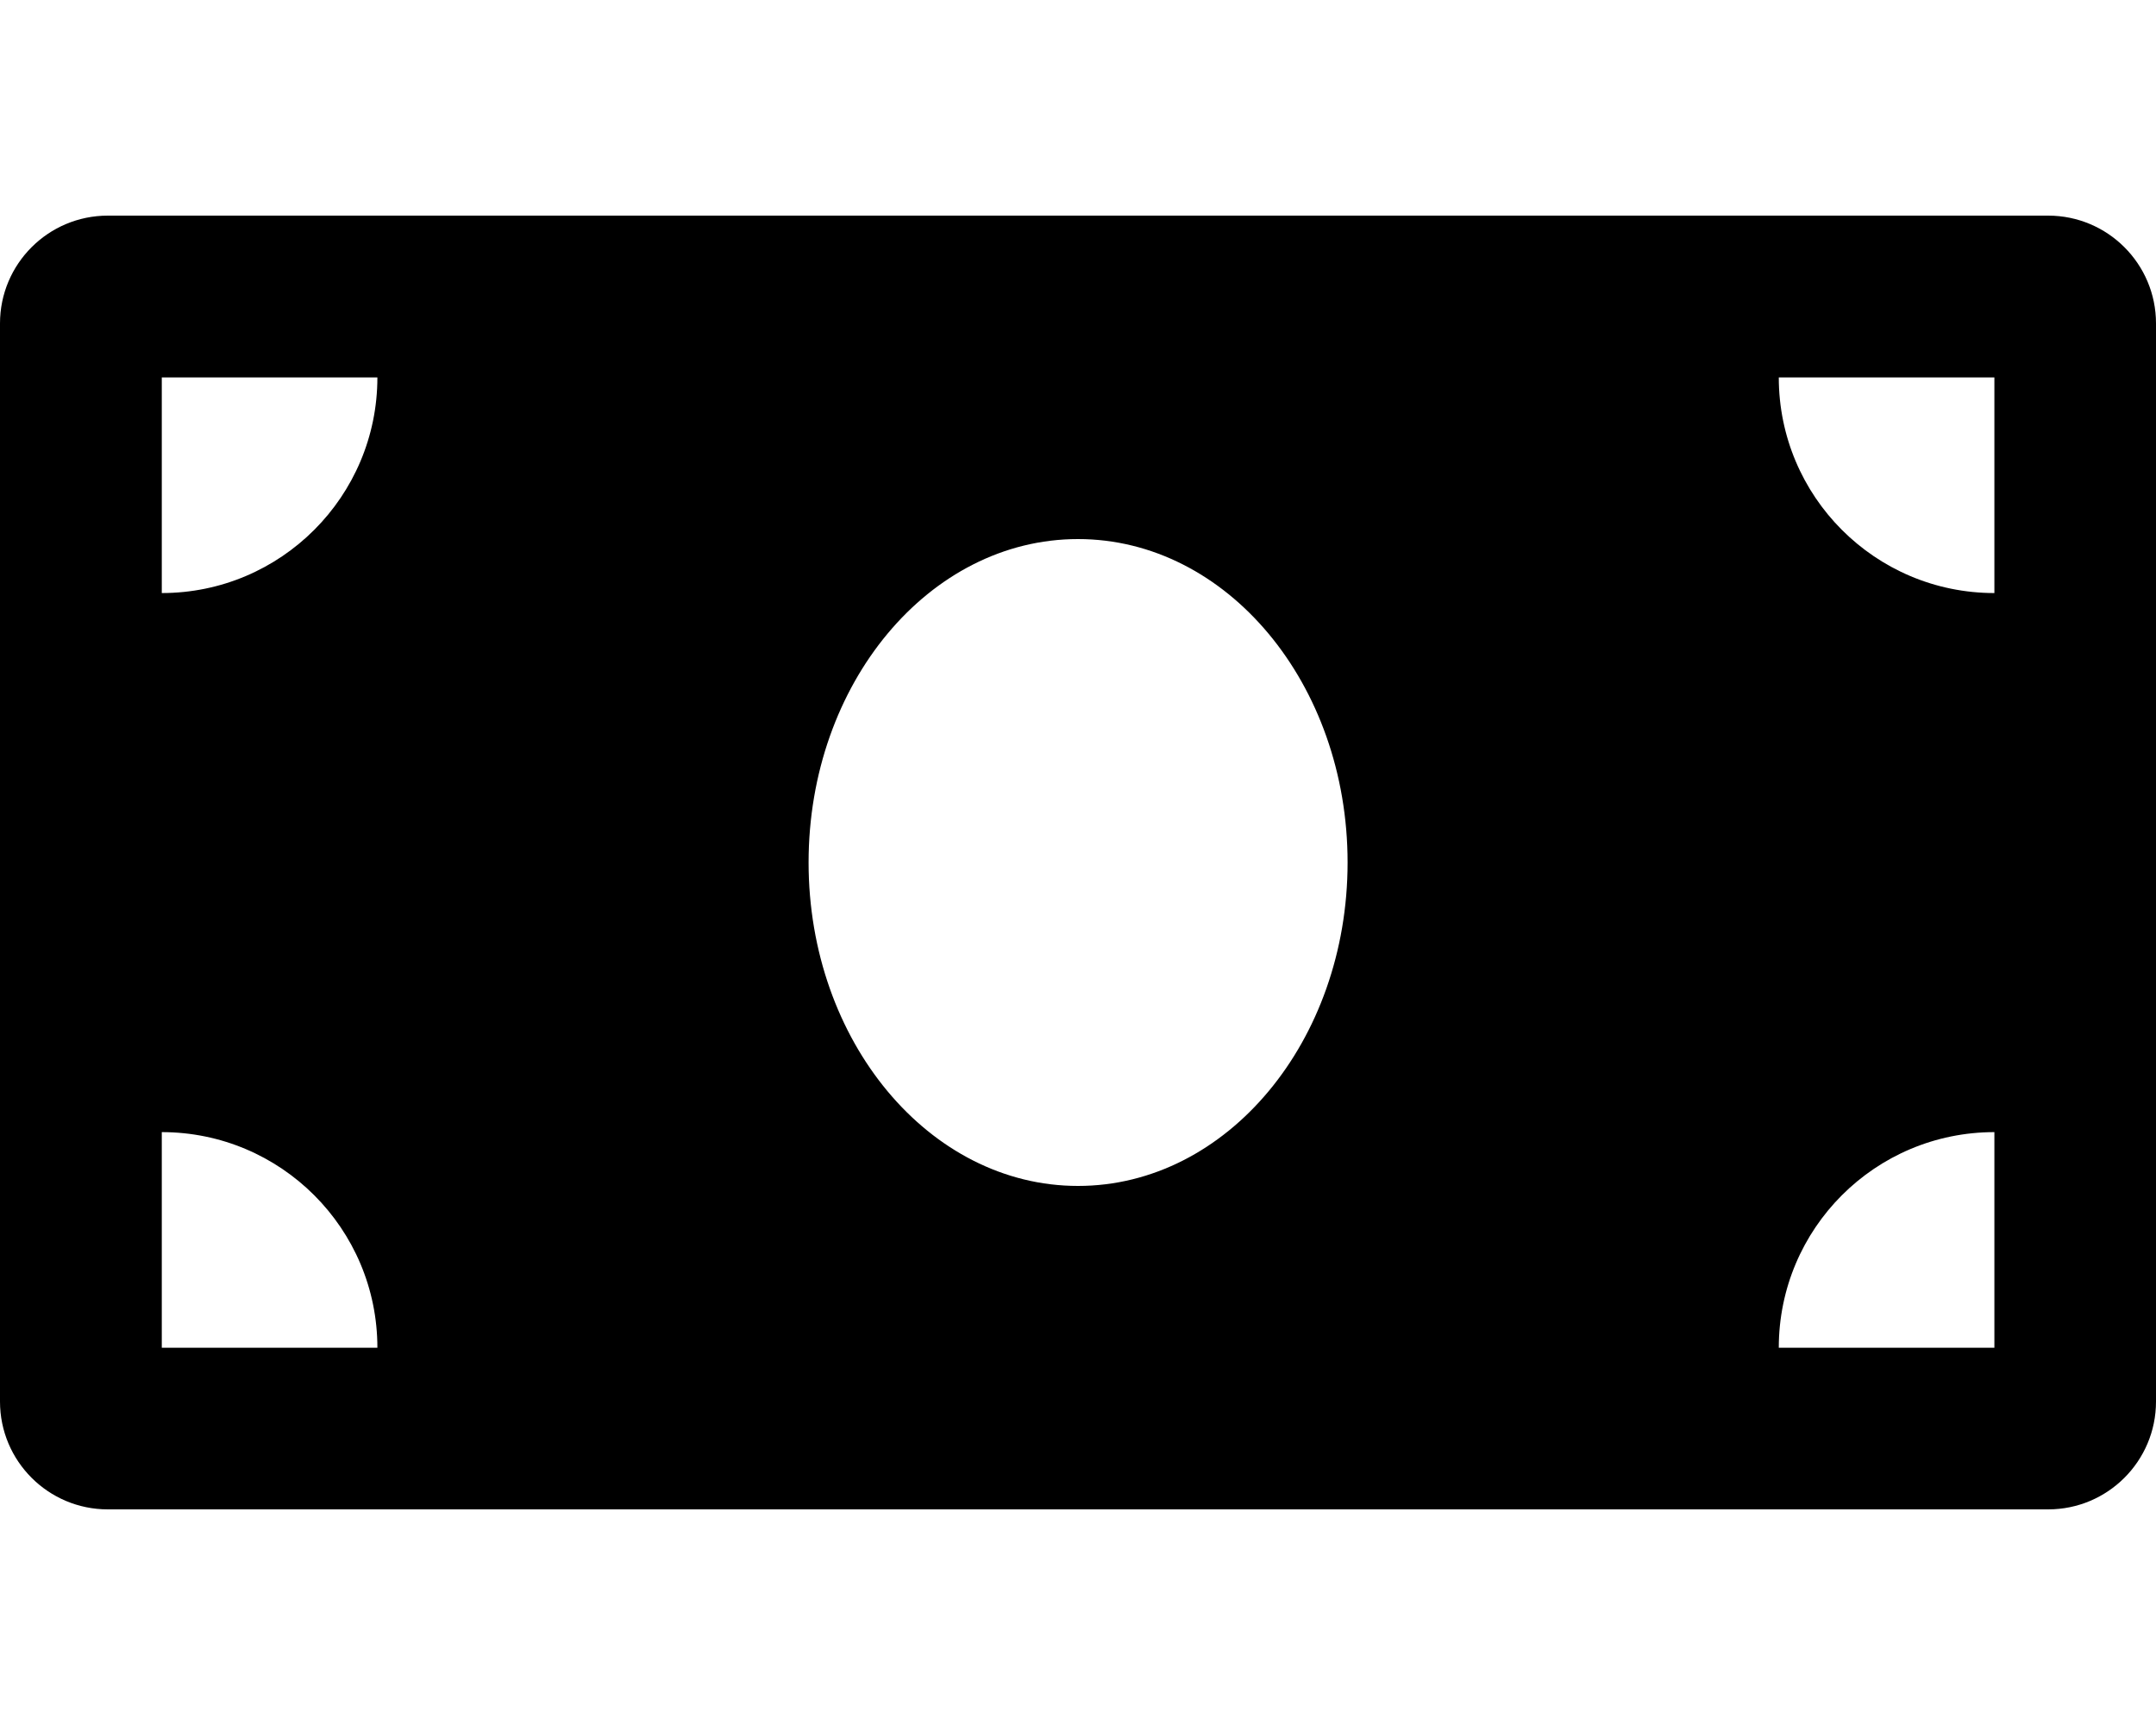 
  <svg height="1000" width="1250.0" xmlns="http://www.w3.org/2000/svg">
    <path d="m1187.5 125c34.5 0 62.5 28 62.5 62.5v625c0 34.5-28 62.5-62.5 62.5h-1125c-34.5 0-62.5-28-62.5-62.5v-625c0-34.5 28-62.5 62.5-62.5h1125z m-1093.7 656.3h125c0-69.1-56-125-125-125v125z m0-437.5c69 0 125-56 125-125h-125v125z m531.2 343.7c86.3 0 156.3-83.9 156.3-187.5 0-103.6-70-187.5-156.3-187.5s-156.2 83.9-156.2 187.5c0 103.5 69.9 187.5 156.2 187.5z m531.3 93.8v-125c-69.1 0-125 55.9-125 125h125z m0-437.5v-125h-125c0 69 55.9 125 125 125z" />
  </svg>
